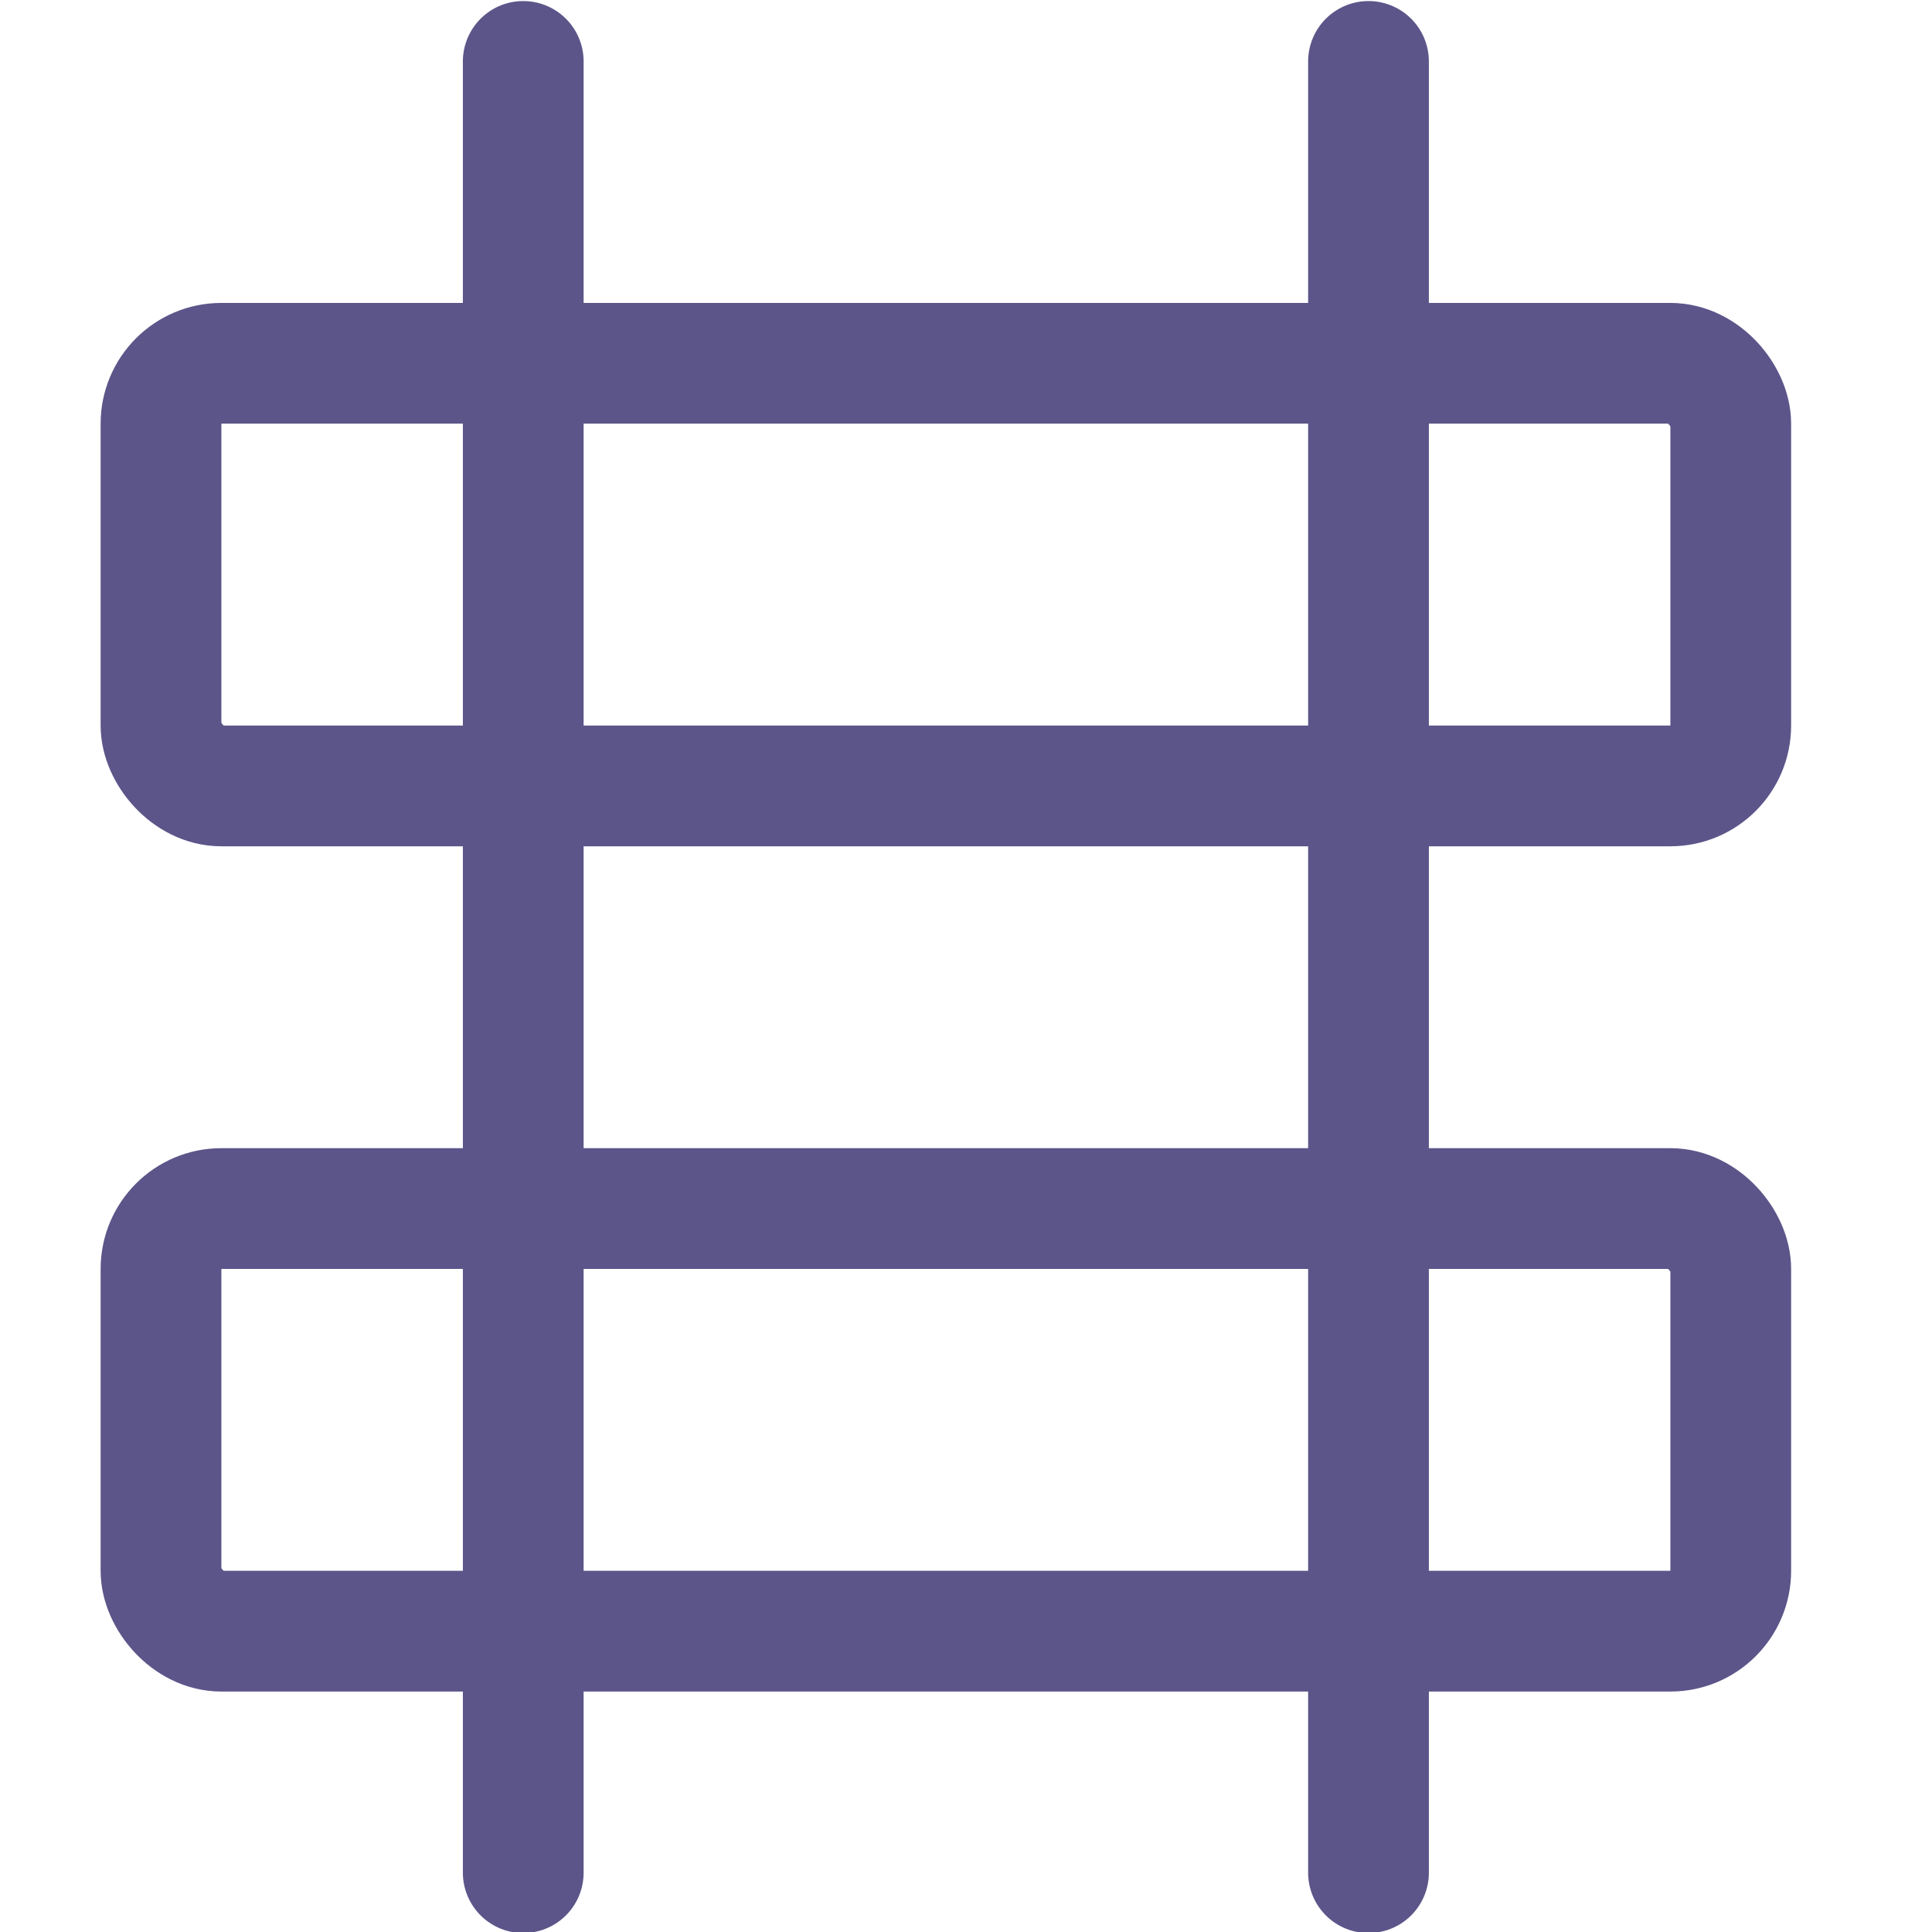 <svg id="tracks"
  xmlns="http://www.w3.org/2000/svg" fill="none" viewBox="0 0 24 24">
  <defs>
    <style>
      .a {
        fill:none;
        stroke:#5C5589;
        stroke-linecap:round;
        stroke-linejoin:round;
        stroke-width:1.5px;
      }
    </style>
  </defs>
  <title>railroad</title>
  <line class="a" x1="6.5" y1="0.763" x2="6.5" y2="23.263"/>
  <line class="a" x1="17" y1="0.763" x2="17" y2="23.263"/>
  <rect class="a" x="2" y="4.513" width="19.5" height="5.25" rx="0.75" ry="0.75"/>
  <rect class="a" x="2" y="15.013" width="19.5" height="5.25" rx="0.75" ry="0.75"/>
</svg>